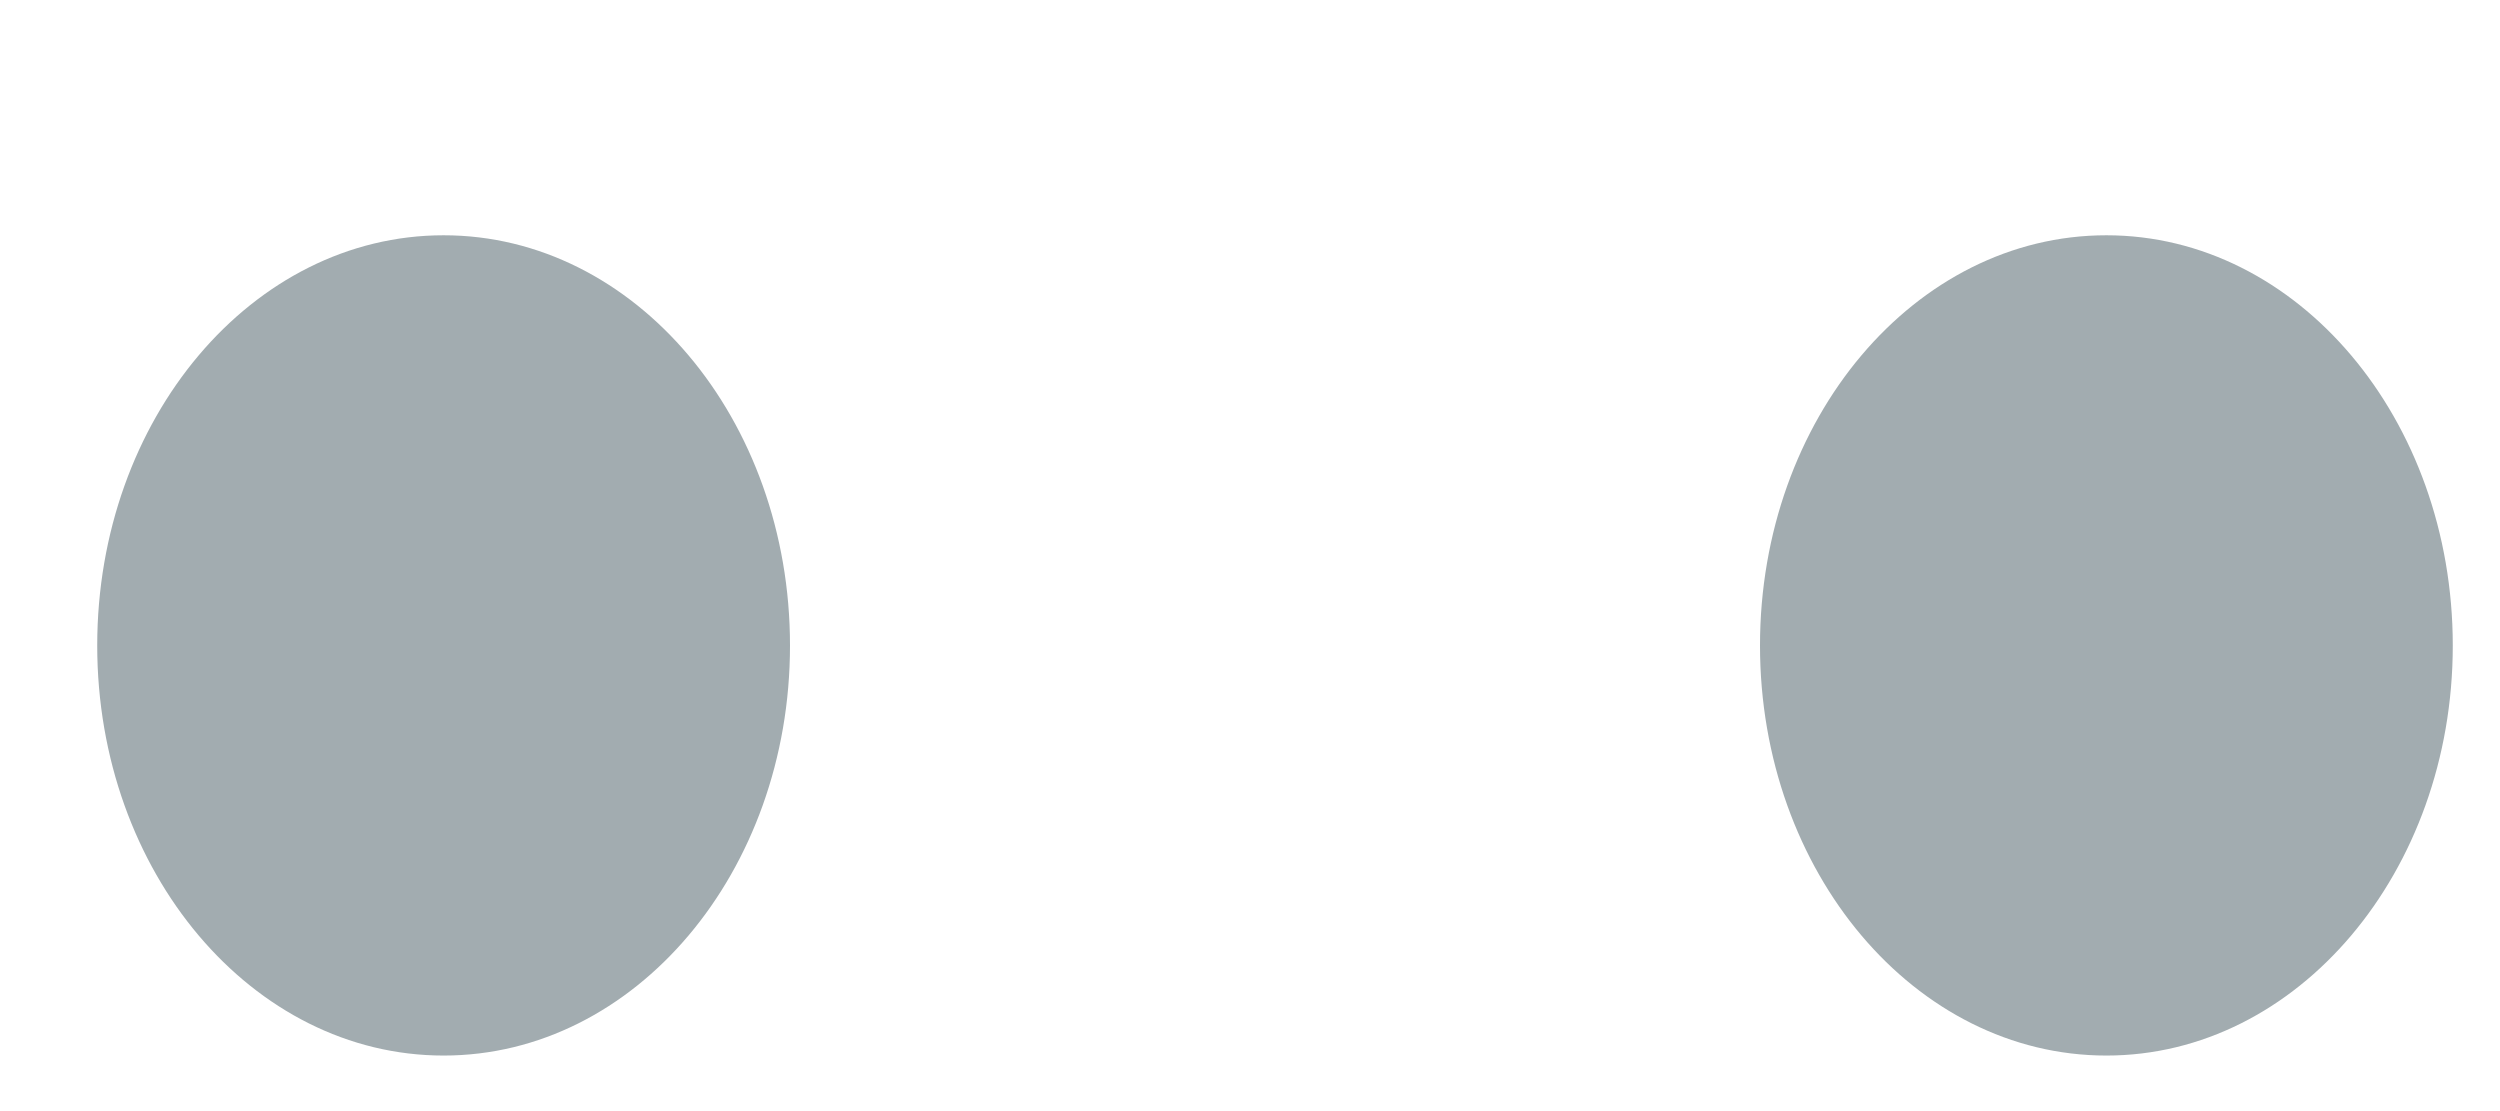 <svg width="9" height="4" viewBox="0 0 9 4" fill="none" xmlns="http://www.w3.org/2000/svg">
<path d="M2.844 2.324C2.844 3.139 2.286 3.8 1.597 3.8C0.908 3.8 0.35 3.139 0.35 2.324C0.35 1.508 0.908 0.847 1.597 0.847C2.286 0.847 2.844 1.508 2.844 2.324Z" fill="#A2ACB0"/>
<path d="M8.83 2.324C8.83 3.139 8.271 3.8 7.583 3.8C6.894 3.8 6.336 3.139 6.336 2.324C6.336 1.508 6.894 0.847 7.583 0.847C8.271 0.847 8.83 1.508 8.83 2.324Z" fill="#A2ACB0"/>
</svg>
